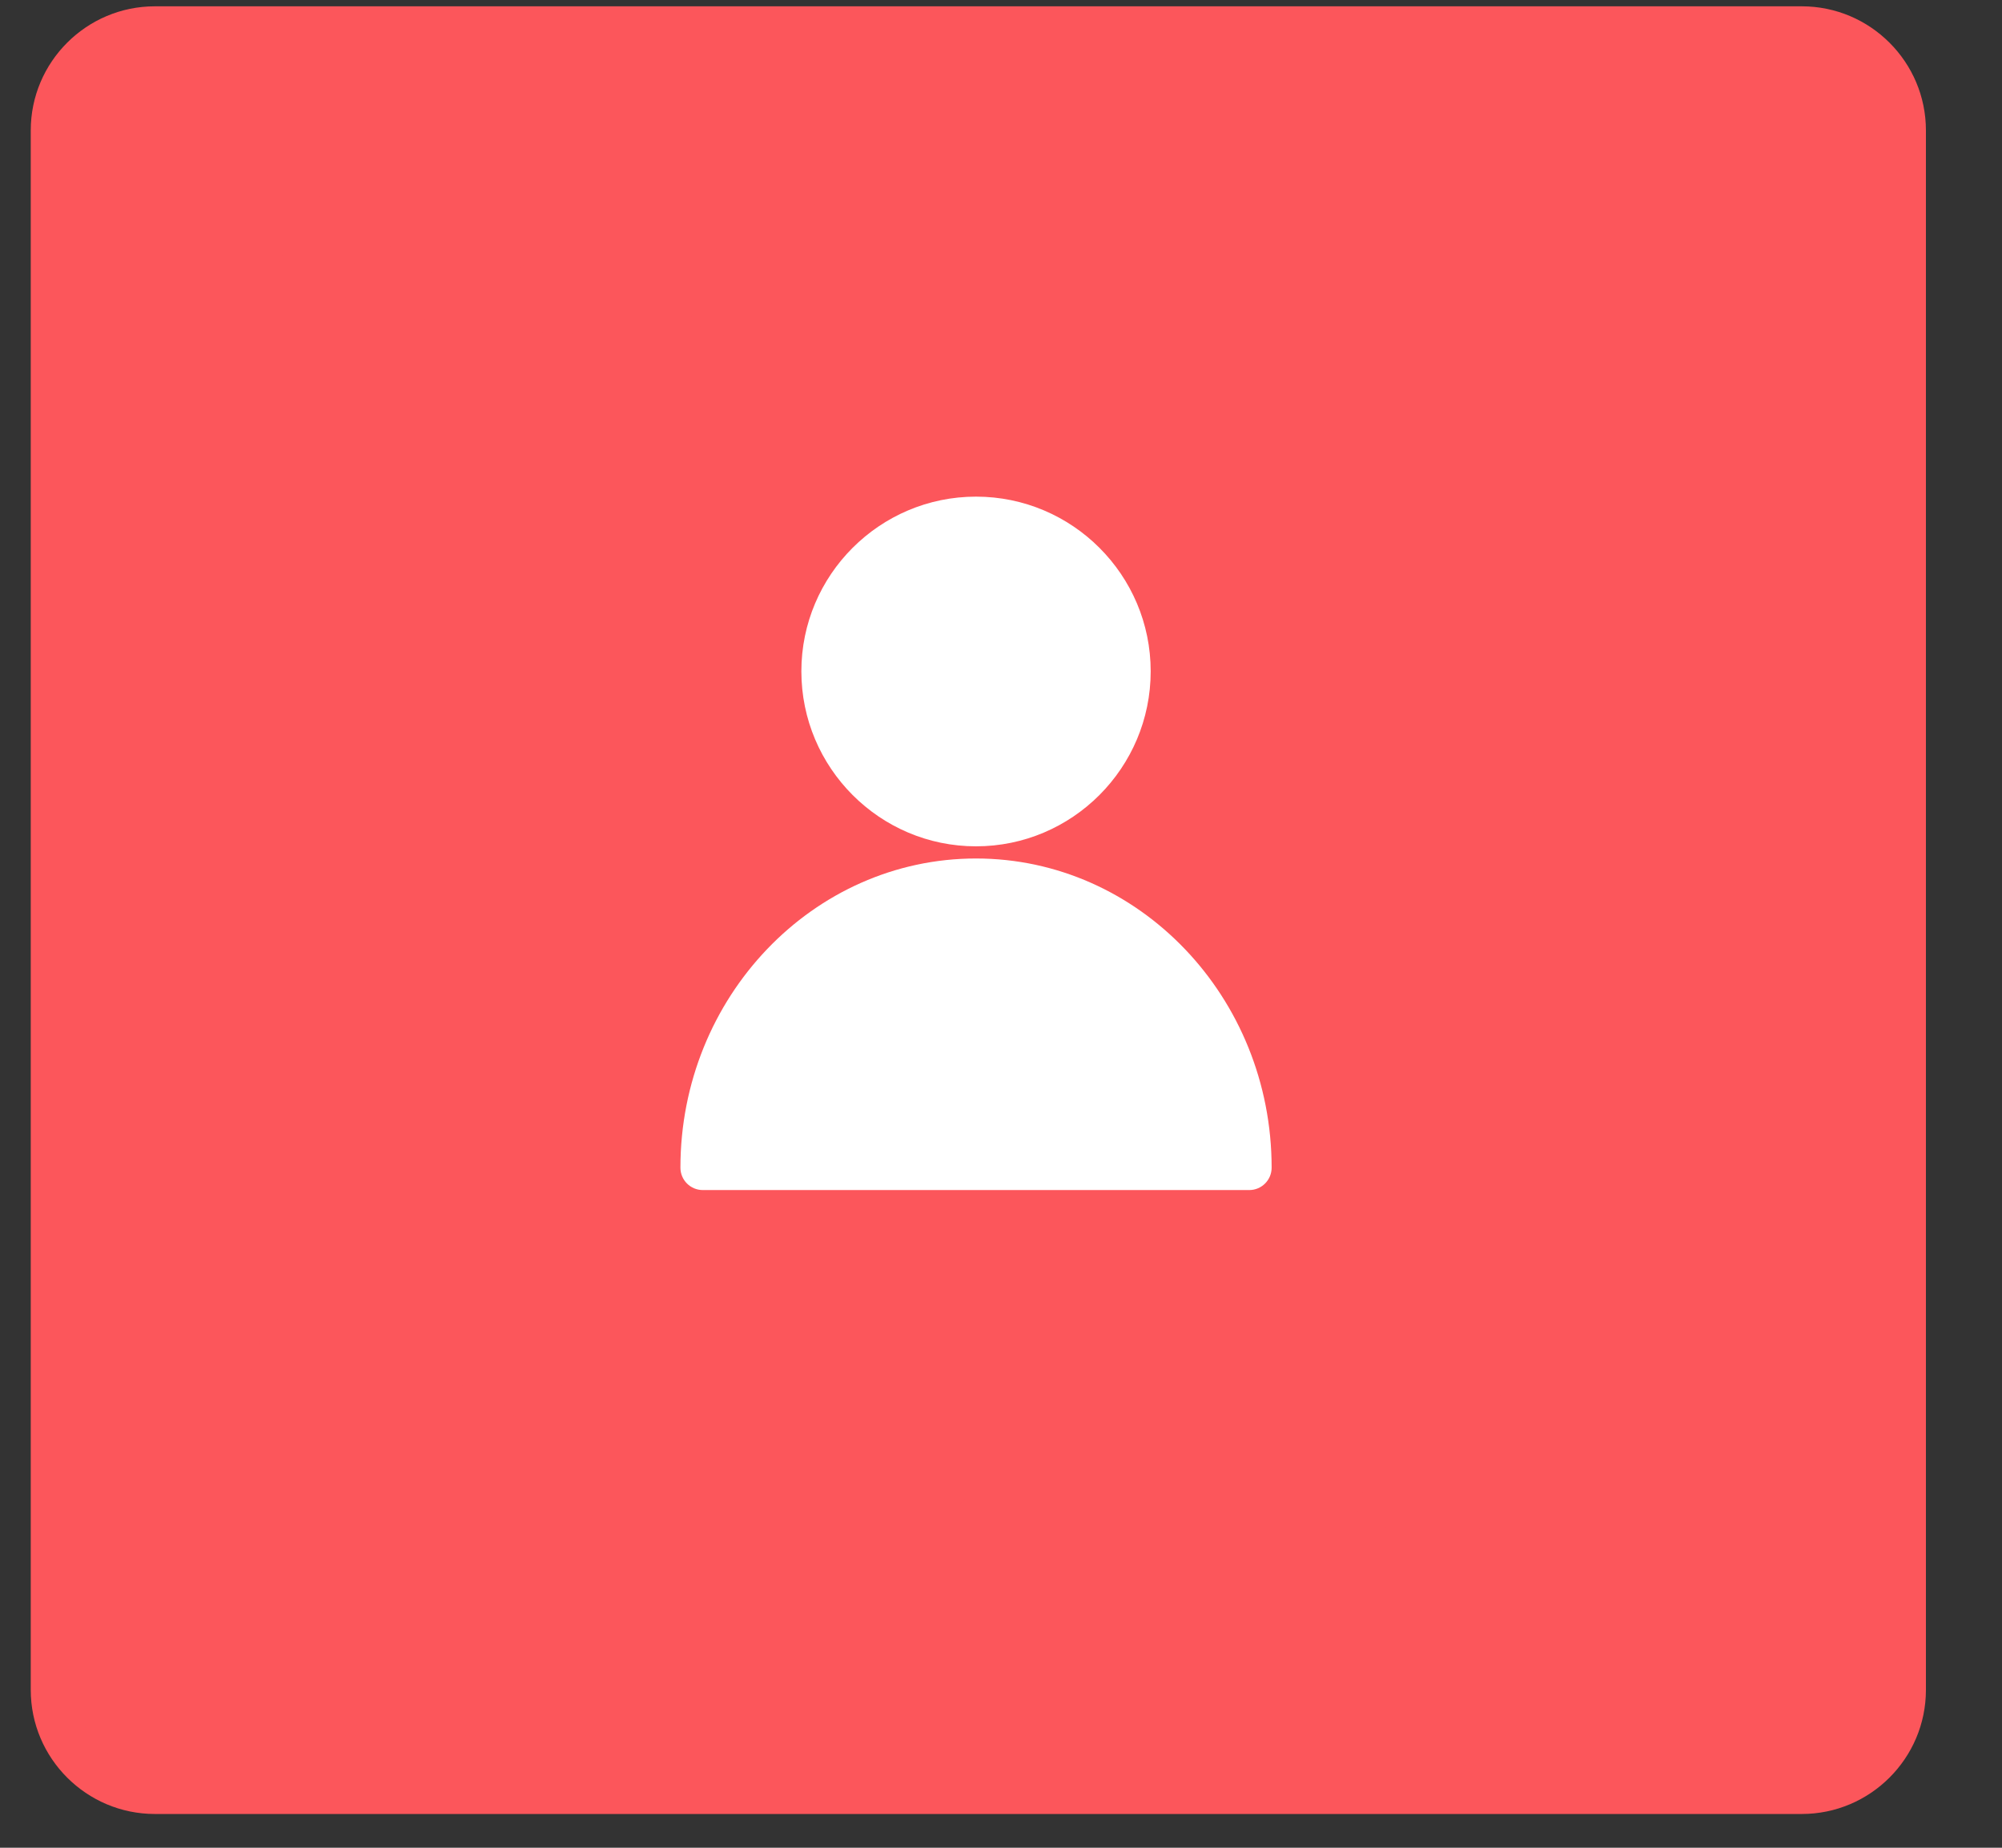 <?xml version="1.0" encoding="UTF-8"?>
<svg width="39px" height="36px" viewBox="0 0 39 36" version="1.1" xmlns="http://www.w3.org/2000/svg" xmlns:xlink="http://www.w3.org/1999/xlink">
    <rect x="0" y="0" width="39" height="36" fill="#333333" stroke="none"/>
    <title>icons-gmb-1</title>
    <g id="icons-gmb-1" stroke="none" stroke-width="1" fill="none" fill-rule="evenodd">
        <g id="noun_web-account_3216725" fill-rule="nonzero">
            <g id="Group" transform="translate(0.163, 0)">
                <path d="M2.854,35.342 L34.937,35.342 C36.27,35.342 37.355,34.257 37.355,32.924 C37.355,24.238 37.355,11.713 37.355,2.541 C37.355,1.208 36.27,0.123 34.937,0.123 L2.854,0.123 C1.521,0.123 0.436,1.208 0.436,2.541 C0.436,11.711 0.436,24.236 0.436,32.924 C0.436,34.257 1.521,35.342 2.854,35.342 Z" id="Shape" fill="#FC565B"></path>
                <path d="M34.937,34.47 L2.854,34.47 C2.002,34.47 1.308,33.777 1.308,32.924 L1.308,5.866 L4.737,5.866 C4.928,5.866 5.097,5.741 5.154,5.558 L5.566,4.222 C5.634,3.993 5.851,3.834 6.094,3.834 L15.316,3.834 C15.559,3.834 15.777,3.993 15.845,4.225 L16.256,5.558 C16.313,5.741 16.482,5.866 16.673,5.866 L36.483,5.866 L36.483,32.924 C36.483,33.777 35.789,34.47 34.937,34.47 Z" id="Path" fill="#FC565B"></path>
                <path d="M1.308,2.541 C1.308,1.689 2.002,0.995 2.854,0.995 L34.937,0.995 C35.789,0.995 36.483,1.689 36.483,2.541 L36.483,4.994 L16.995,4.994 L16.68,3.972 C16.503,3.378 15.942,2.962 15.316,2.962 L6.094,2.962 C5.469,2.962 4.908,3.377 4.731,3.968 L4.415,4.994 L1.308,4.994 L1.308,2.541 Z" id="Path" fill="#FC565B"></path>
                <path d="M31.443,25.303 L6.259,25.303 C5.422,25.303 4.742,25.984 4.742,26.82 L4.742,29.909 C4.742,30.745 5.422,31.425 6.259,31.425 L31.443,31.425 C32.279,31.425 32.96,30.745 32.96,29.909 L32.96,26.82 C32.96,25.984 32.279,25.303 31.443,25.303 Z M32.087,29.909 C32.087,30.264 31.798,30.553 31.443,30.553 L6.259,30.553 C5.903,30.553 5.614,30.264 5.614,29.909 L5.614,26.82 C5.614,26.465 5.903,26.176 6.259,26.176 L31.443,26.176 C31.798,26.176 32.087,26.465 32.087,26.82 L32.087,29.909 Z" id="Shape" fill="#FC565B"></path>
                <path d="M11.294,27.078 C11.124,26.907 10.848,26.907 10.677,27.078 L10.007,27.748 L9.338,27.078 C9.167,26.907 8.891,26.907 8.721,27.078 C8.551,27.248 8.551,27.524 8.721,27.694 L9.391,28.364 L8.721,29.034 C8.551,29.205 8.551,29.481 8.721,29.651 C8.891,29.821 9.167,29.821 9.338,29.651 L10.007,28.981 L10.677,29.651 C10.848,29.821 11.124,29.821 11.294,29.651 C11.464,29.481 11.464,29.205 11.294,29.034 L10.624,28.364 L11.294,27.694 C11.464,27.524 11.464,27.248 11.294,27.078 Z" id="Path" fill="#FC565B"></path>
                <path d="M20.137,27.078 C19.967,26.907 19.691,26.907 19.52,27.078 L18.85,27.748 L18.181,27.078 C18.01,26.907 17.734,26.907 17.564,27.078 C17.394,27.248 17.394,27.524 17.564,27.694 L18.234,28.364 L17.564,29.034 C17.394,29.205 17.394,29.481 17.564,29.651 C17.734,29.821 18.01,29.821 18.181,29.651 L18.85,28.981 L19.52,29.651 C19.691,29.821 19.967,29.821 20.137,29.651 C20.307,29.481 20.307,29.205 20.137,29.034 L19.467,28.364 L20.137,27.694 C20.307,27.524 20.307,27.248 20.137,27.078 Z" id="Path" fill="#FC565B"></path>
                <path d="M28.981,27.078 C28.81,26.907 28.534,26.907 28.364,27.078 L27.694,27.748 L27.024,27.078 C26.854,26.907 26.578,26.907 26.407,27.078 C26.237,27.248 26.237,27.524 26.407,27.694 L27.077,28.364 L26.407,29.034 C26.237,29.205 26.237,29.481 26.407,29.651 C26.578,29.821 26.854,29.821 27.024,29.651 L27.694,28.981 L28.364,29.651 C28.534,29.821 28.81,29.821 28.981,29.651 C29.151,29.481 29.151,29.205 28.981,29.034 L28.311,28.364 L28.981,27.694 C29.151,27.524 29.151,27.248 28.981,27.078 Z" id="Path" fill="#FC565B"></path>
                <path d="M7.441,6.542 C7.921,6.542 8.311,6.152 8.311,5.672 C8.311,5.192 7.921,4.802 7.441,4.802 C6.961,4.802 6.566,5.192 6.566,5.672 C6.566,6.152 6.961,6.542 7.441,6.542 Z" id="Path" fill="#FC565B"></path>
                <path d="M10.735,6.542 C11.215,6.542 11.605,6.152 11.605,5.672 C11.605,5.192 11.215,4.802 10.735,4.802 C10.255,4.802 9.86,5.192 9.86,5.672 C9.86,6.152 10.255,6.542 10.735,6.542 Z" id="Path" fill="#FC565B"></path>
                <path d="M14.03,6.542 C14.51,6.542 14.899,6.152 14.899,5.672 C14.899,5.192 14.51,4.802 14.03,4.802 C13.55,4.802 13.154,5.192 13.154,5.672 C13.154,6.152 13.55,6.542 14.03,6.542 Z" id="Path" fill="#FC565B"></path>
                <path d="M13.528,23.186 L24.173,23.186 C24.414,23.186 24.609,22.991 24.609,22.75 C24.609,19.428 22.026,16.726 18.85,16.726 C15.676,16.726 13.092,19.428 13.092,22.75 C13.092,22.991 13.287,23.186 13.528,23.186 Z" id="Shape" fill="#FFFFFF"></path>
                <path d="M18.85,17.598 C21.406,17.598 23.509,19.677 23.72,22.314 L13.982,22.314 C14.193,19.677 16.296,17.598 18.85,17.598 Z" id="Path" fill="#FFFFFF"></path>
                <path d="M18.85,10.549 C20.246,10.549 21.381,11.684 21.381,13.079 C21.381,14.478 20.246,15.617 18.85,15.617 C17.455,15.617 16.321,14.478 16.321,13.079 C16.321,11.684 17.455,10.549 18.85,10.549 Z" id="Shape" fill="#FFFFFF"></path>
                <path d="M18.85,16.489 C20.727,16.489 22.253,14.959 22.253,13.079 C22.253,11.203 20.727,9.676 18.85,9.676 C16.975,9.676 15.448,11.203 15.448,13.079 C15.448,14.959 16.975,16.489 18.85,16.489 Z" id="Path" fill="#FFFFFF"></path>
            </g>
        </g>
    </g>
</svg>